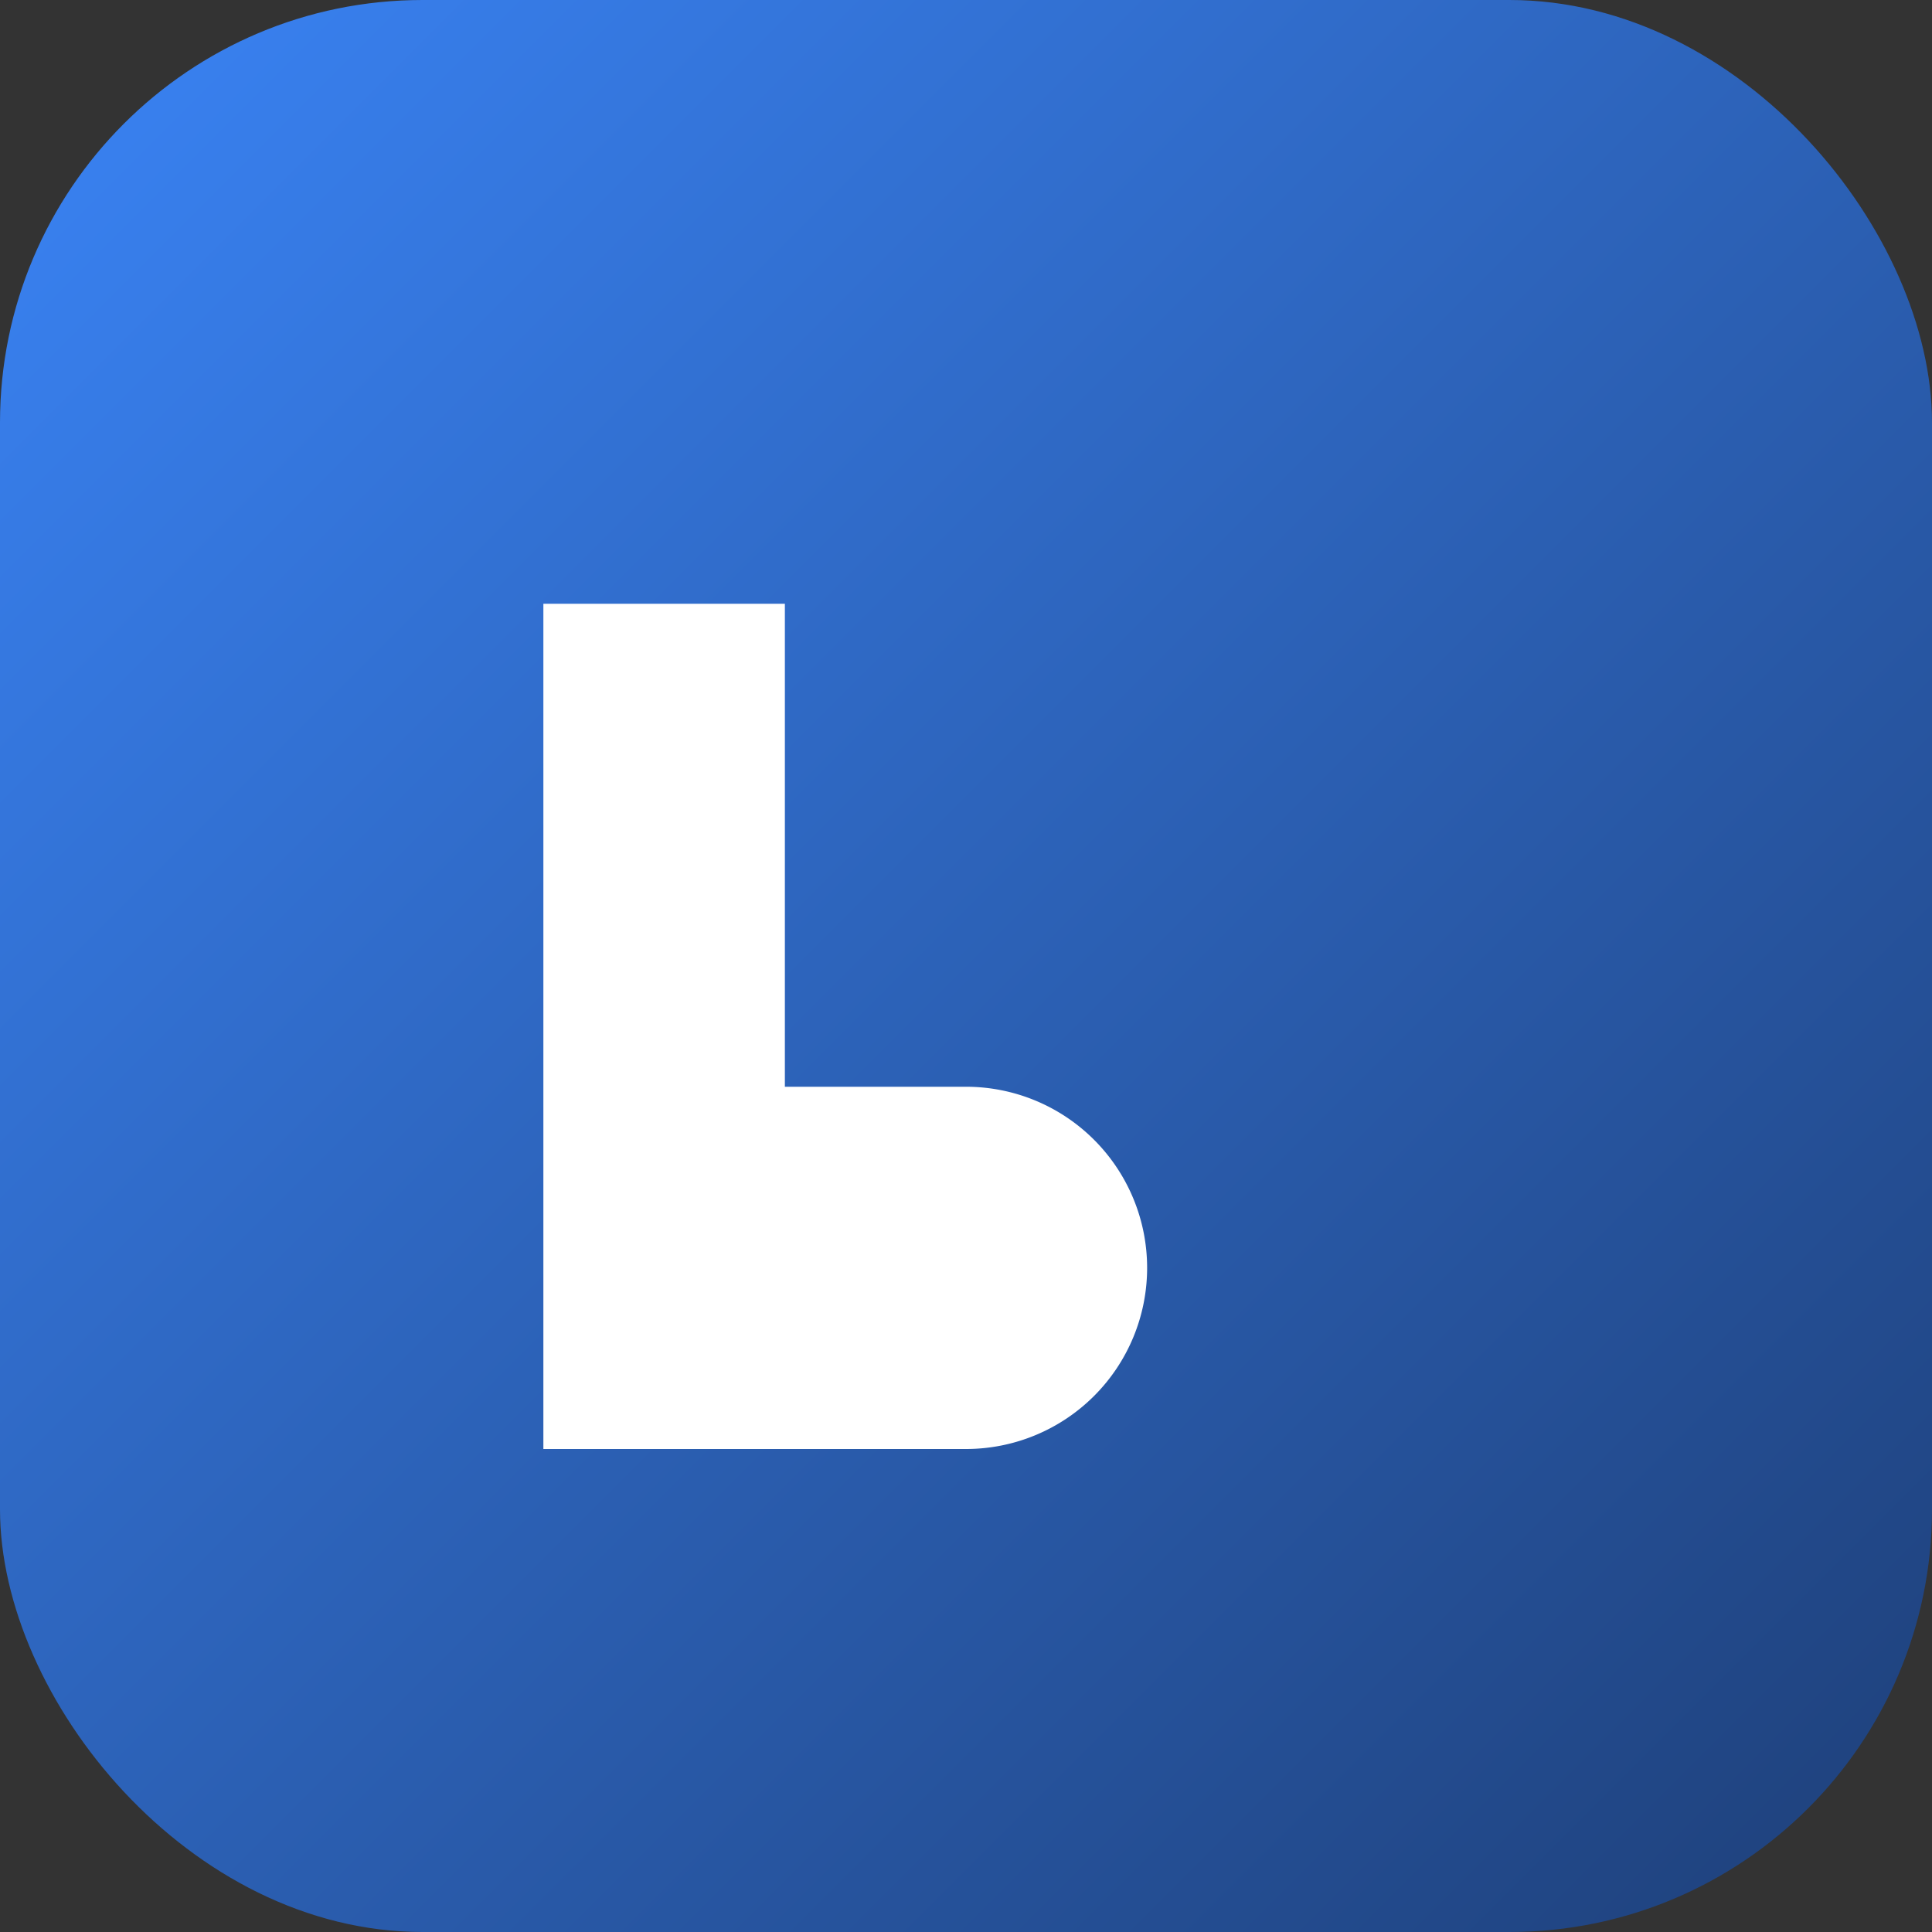 <svg xmlns="http://www.w3.org/2000/svg" viewBox="0 0 64 64">
  <rect x="0" y="0" width="64" height="64" fill="#333333" stroke="none"/>
  <defs>
    <linearGradient id="g" x1="0" y1="0" x2="1" y2="1">
      <stop offset="0%" stop-color="#3a84f6"/>
      <stop offset="100%" stop-color="#1e3f78"/>
    </linearGradient>
  </defs>
  <rect width="64" height="64" rx="14" fill="url(#g)"/>
  <path d="M18 44V20h8v16h6a6 6 0 1 1 0 12H18z" fill="white"/>
</svg>
